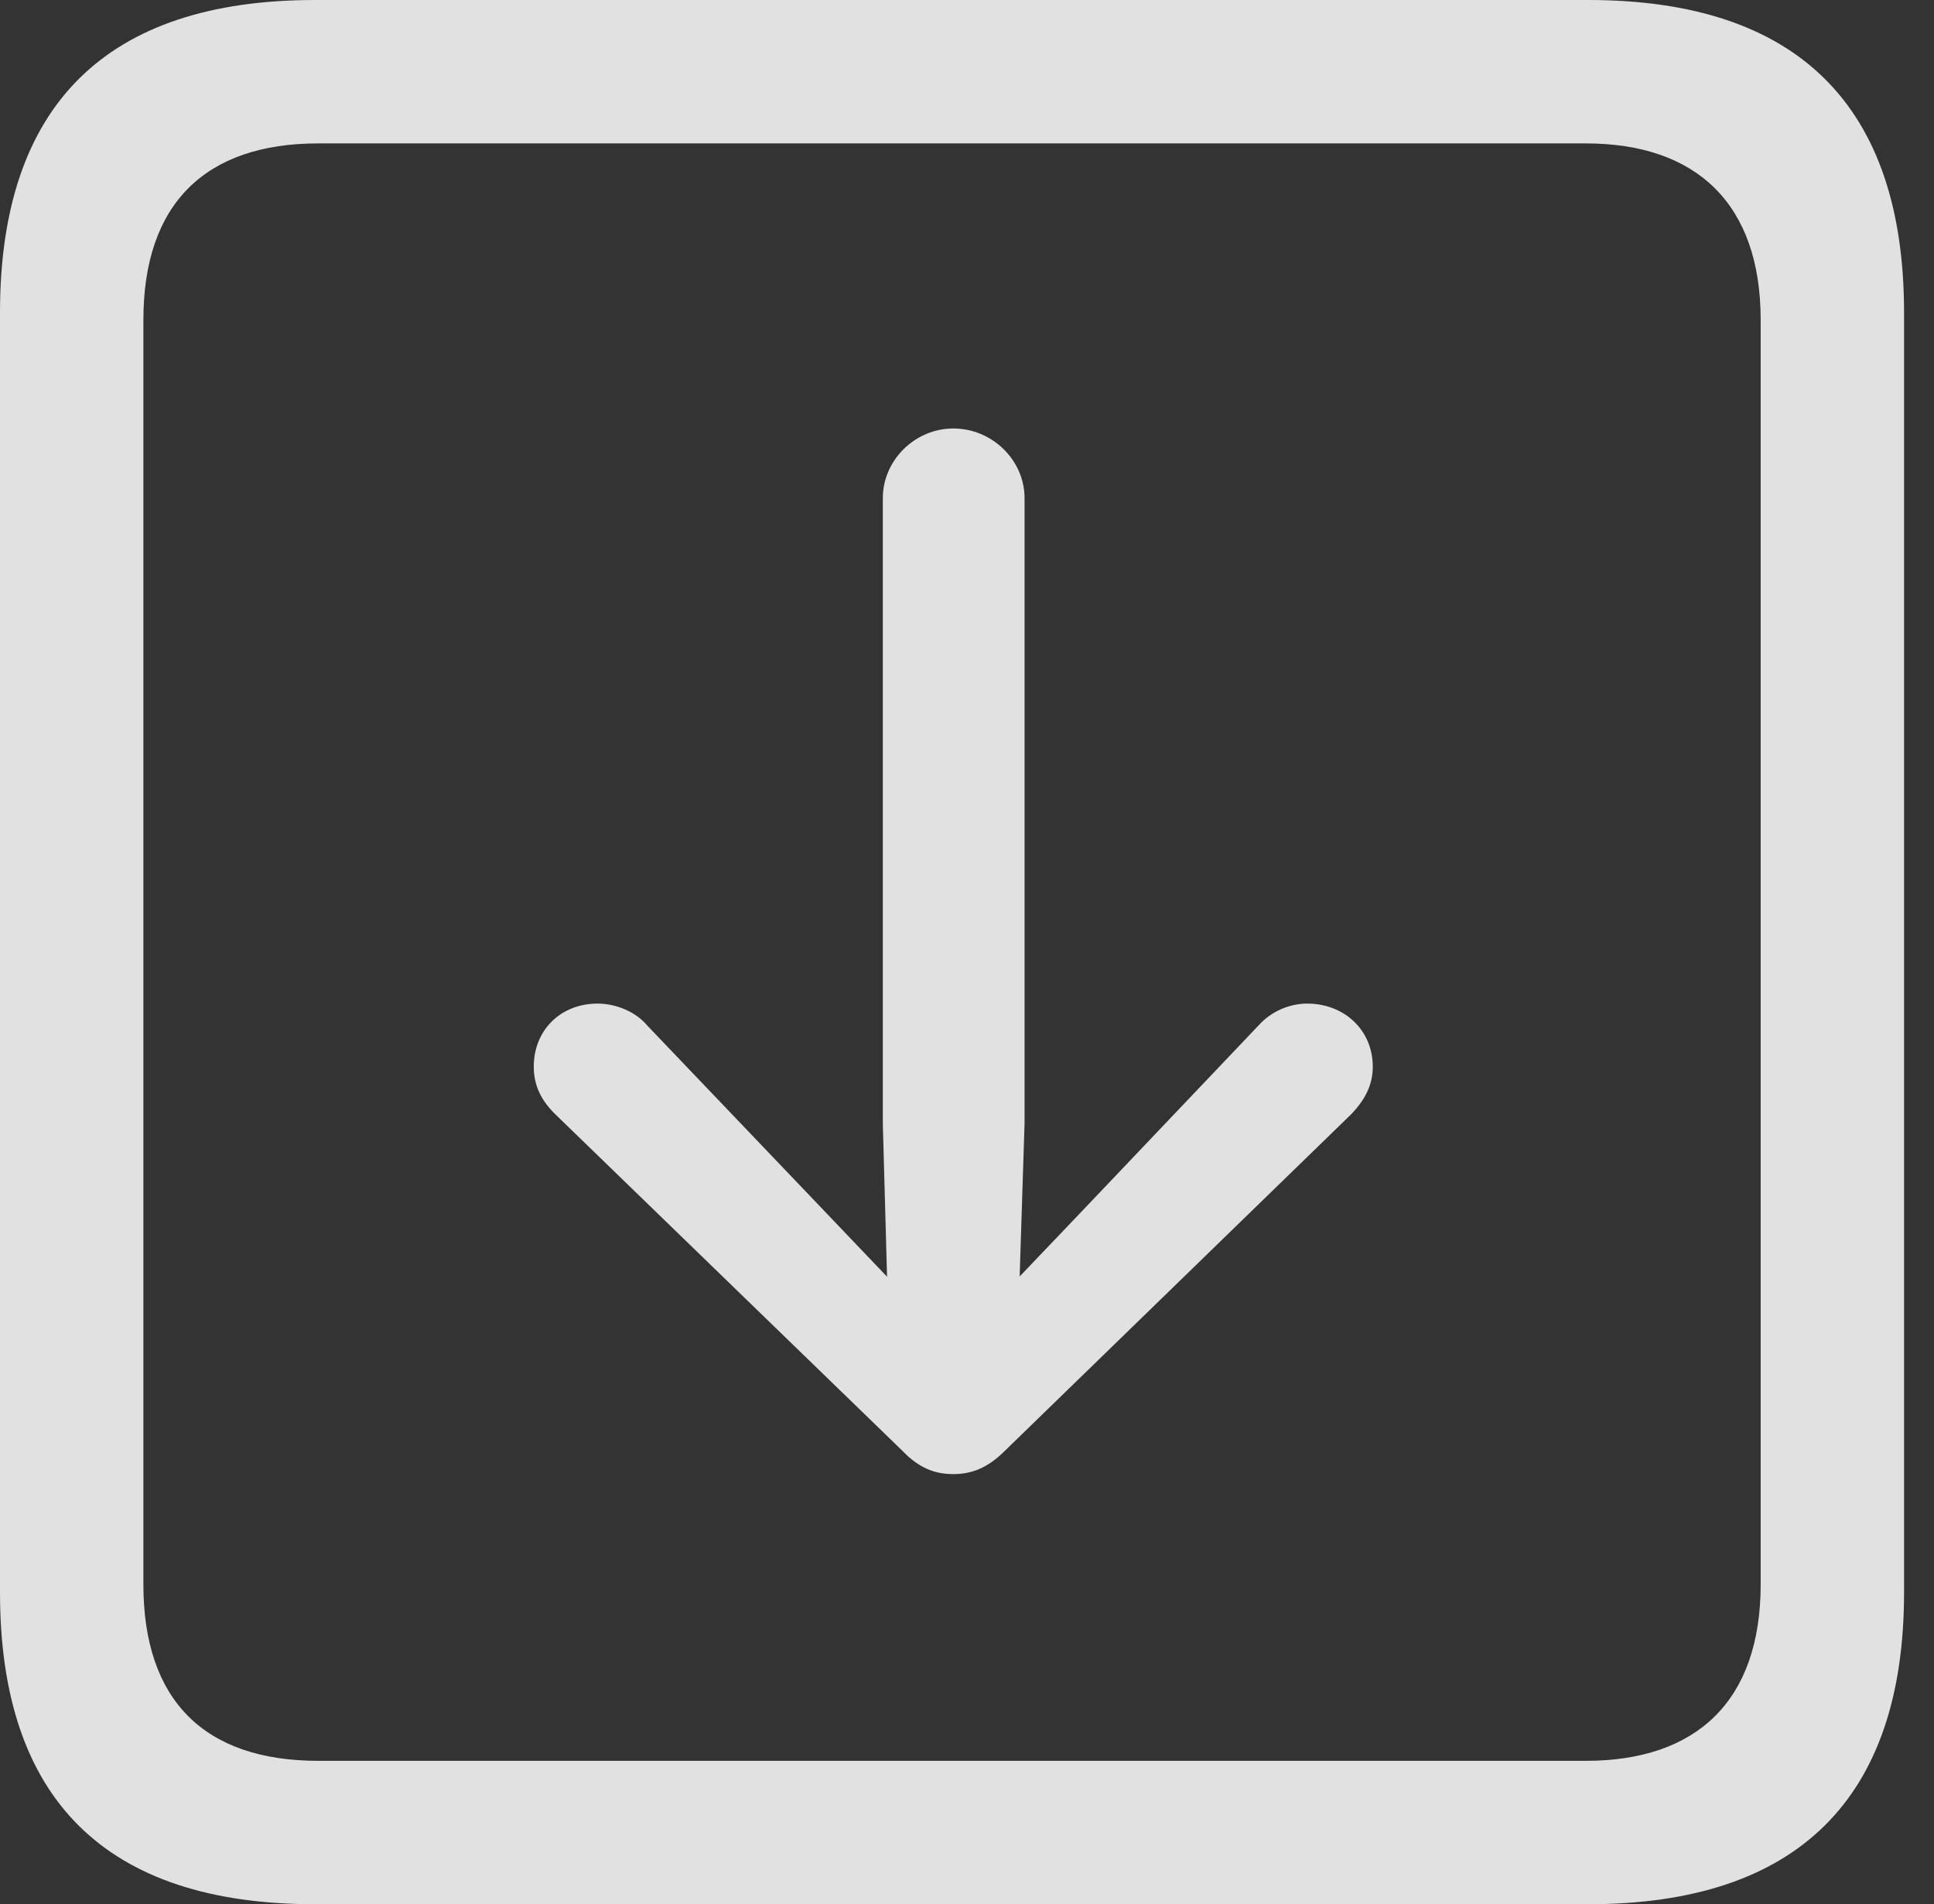 <?xml version="1.0" encoding="UTF-8"?>
<!--Generator: Apple Native CoreSVG 341-->
<!DOCTYPE svg
PUBLIC "-//W3C//DTD SVG 1.1//EN"
       "http://www.w3.org/Graphics/SVG/1.1/DTD/svg11.dtd">
<svg version="1.1" xmlns="http://www.w3.org/2000/svg" xmlns:xlink="http://www.w3.org/1999/xlink" viewBox="0 0 23.32 22.959">
 <rect x="0" y="0" width="23.32" height="22.959" fill="#333333" stroke="none"/>
 <g>
  <rect height="22.959" opacity="0" width="23.32" x="0" y="0"/>
  <path d="M3.799 22.959L19.15 22.959C21.68 22.959 22.959 21.68 22.959 19.199L22.959 3.77C22.959 1.279 21.68 0 19.15 0L3.799 0C1.279 0 0 1.27 0 3.77L0 19.199C0 21.699 1.279 22.959 3.799 22.959ZM3.838 21.23C2.471 21.23 1.729 20.508 1.729 19.102L1.729 3.857C1.729 2.461 2.471 1.729 3.838 1.729L19.121 1.729C20.459 1.729 21.23 2.461 21.23 3.857L21.23 19.102C21.23 20.508 20.459 21.23 19.121 21.23Z" fill="white" fill-opacity="0.85"/>
  <path d="M11.494 5.166C11.035 5.166 10.645 5.547 10.645 6.006L10.645 13.545L10.713 16.016C10.732 16.484 11.104 16.758 11.494 16.758C11.885 16.758 12.266 16.484 12.275 16.016L12.354 13.545L12.354 6.006C12.354 5.547 11.963 5.166 11.494 5.166ZM11.494 17.773C11.709 17.773 11.904 17.705 12.119 17.49L16.299 13.428C16.455 13.262 16.553 13.086 16.553 12.861C16.553 12.422 16.211 12.1 15.762 12.1C15.557 12.1 15.332 12.188 15.176 12.363L13.105 14.541L11.494 16.23L11.494 16.23L9.883 14.541L7.803 12.363C7.656 12.188 7.412 12.1 7.207 12.1C6.758 12.1 6.436 12.422 6.436 12.861C6.436 13.086 6.523 13.262 6.689 13.428L10.879 17.49C11.084 17.705 11.279 17.773 11.494 17.773Z" fill="white" fill-opacity="0.85"/>
 </g>
</svg>
